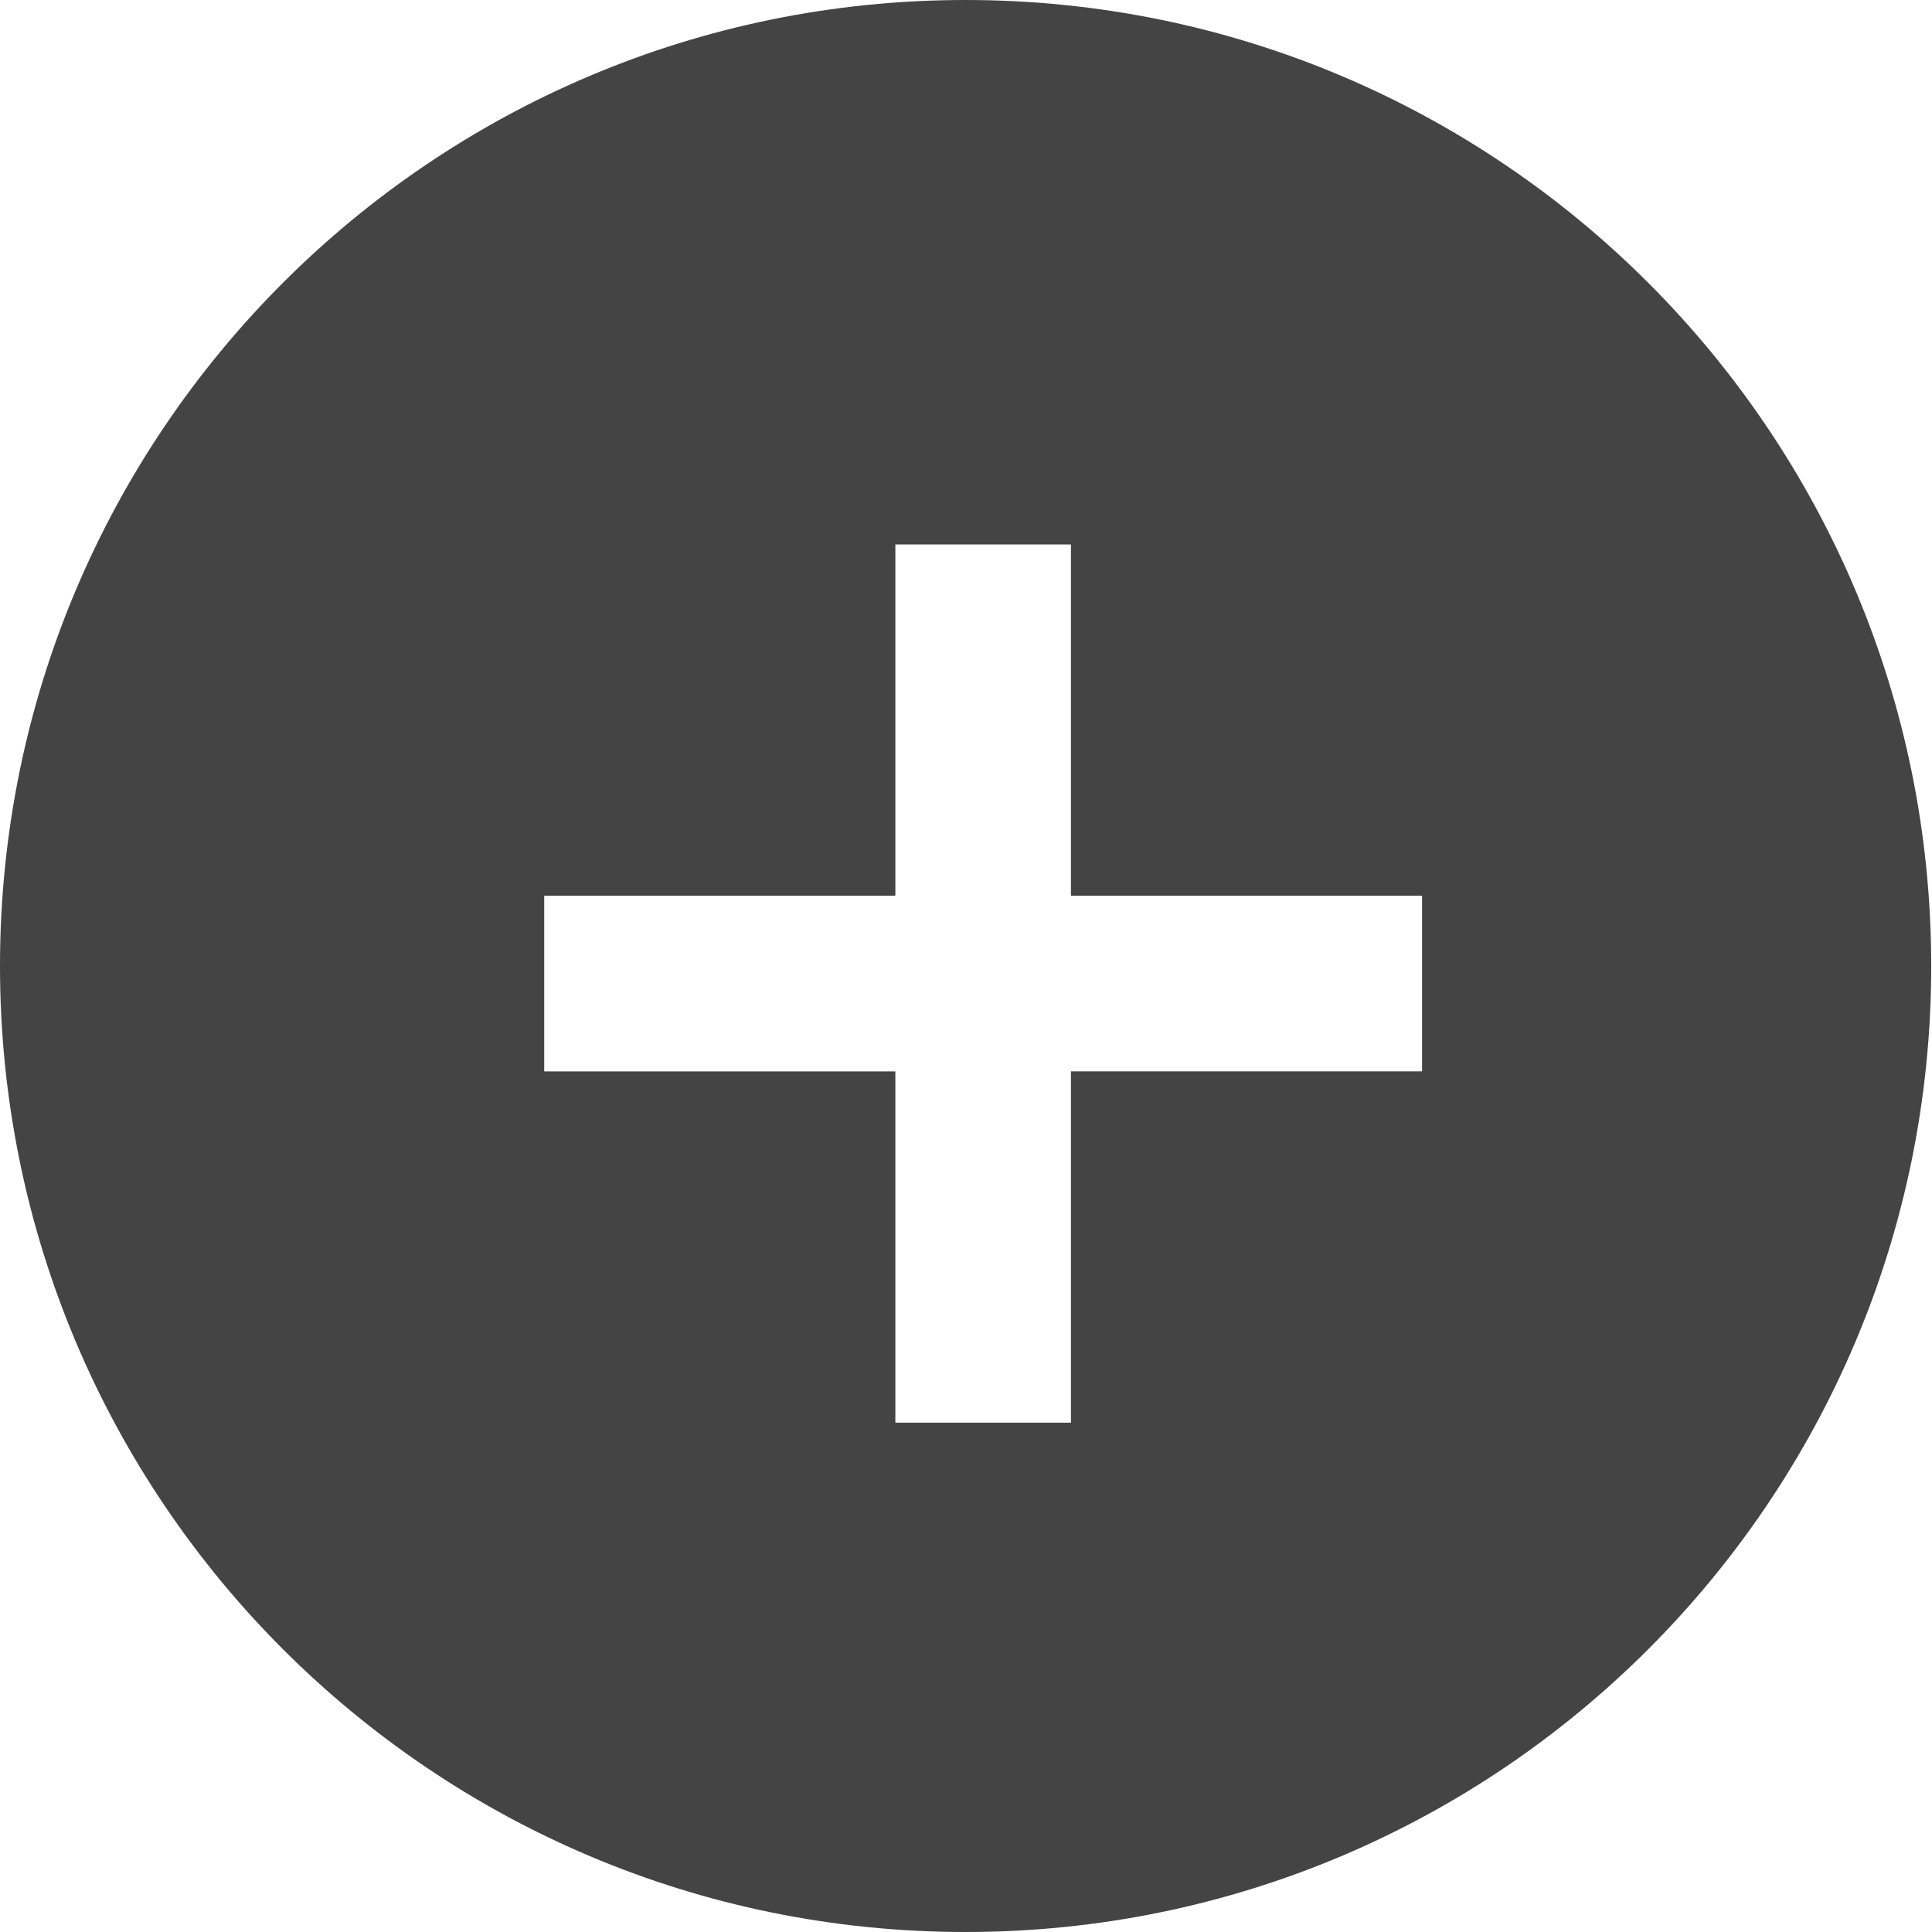<svg width="32" height="32" viewBox="0 0 32 32" xmlns="http://www.w3.org/2000/svg"><g class="nc-icon-wrapper" fill="#444444"><path d="M14.83 14.836H9.014v2.91h5.816V23.564h2.908v-5.819h5.816v-2.909h-5.816V9.018H14.83V14.836zM15.993 32C7.16 32 0 24.837 0 16S7.16 0 15.993 0s15.994 7.163 15.994 16-7.16 16-15.994 16z"></path></g></svg>